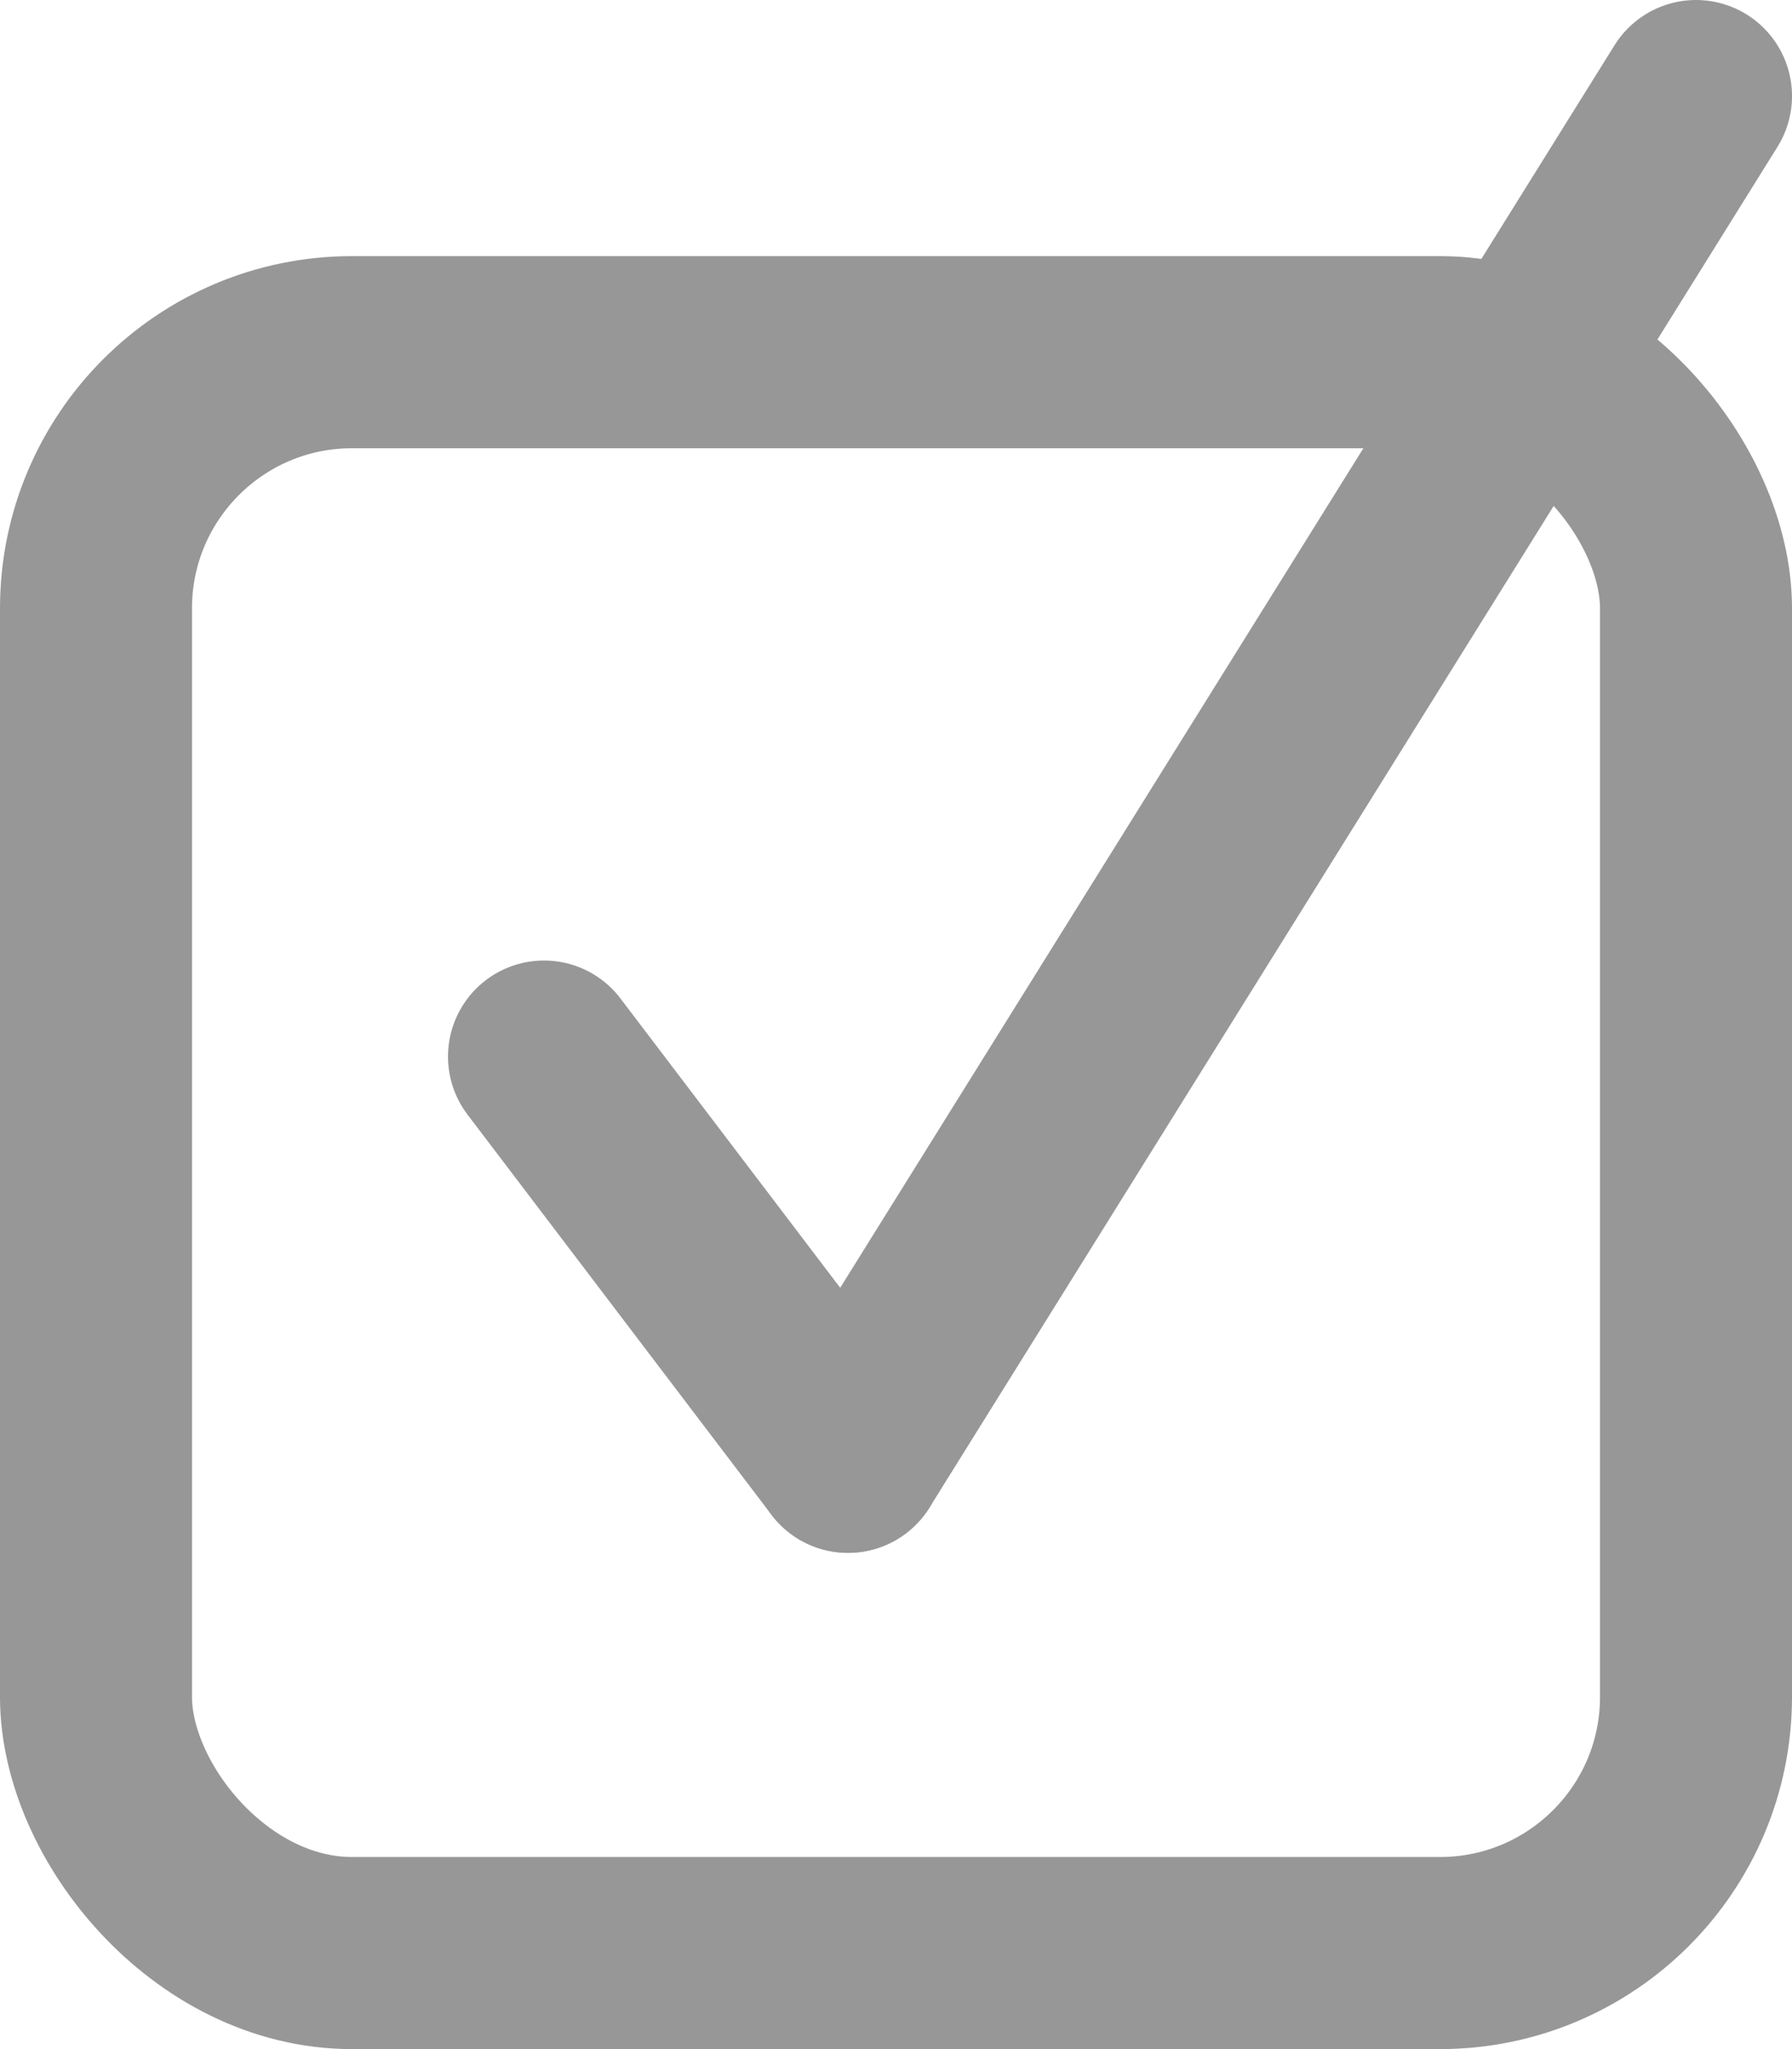<?xml version="1.0" encoding="UTF-8"?>
<svg width="56px" height="64px" viewBox="0 0 56 64" version="1.1" xmlns="http://www.w3.org/2000/svg" xmlns:xlink="http://www.w3.org/1999/xlink">
    <title>checked</title>
    <g id="Page-1" stroke="none" stroke-width="1" fill="none" fill-rule="evenodd">
        <g id="checked" transform="translate(3, 3)" stroke="#979797" stroke-width="6">
            <rect id="Rectangle" x="0" y="8" width="50" height="50" rx="8"></rect>
            <line x1="23.5" y1="42.5" x2="50" y2="0" id="Line" stroke-linecap="round" stroke-linejoin="round"></line>
            <line x1="23.5" y1="42.5" x2="14" y2="30" id="Line" stroke-linecap="round" stroke-linejoin="round"></line>
        </g>
    </g>
</svg>